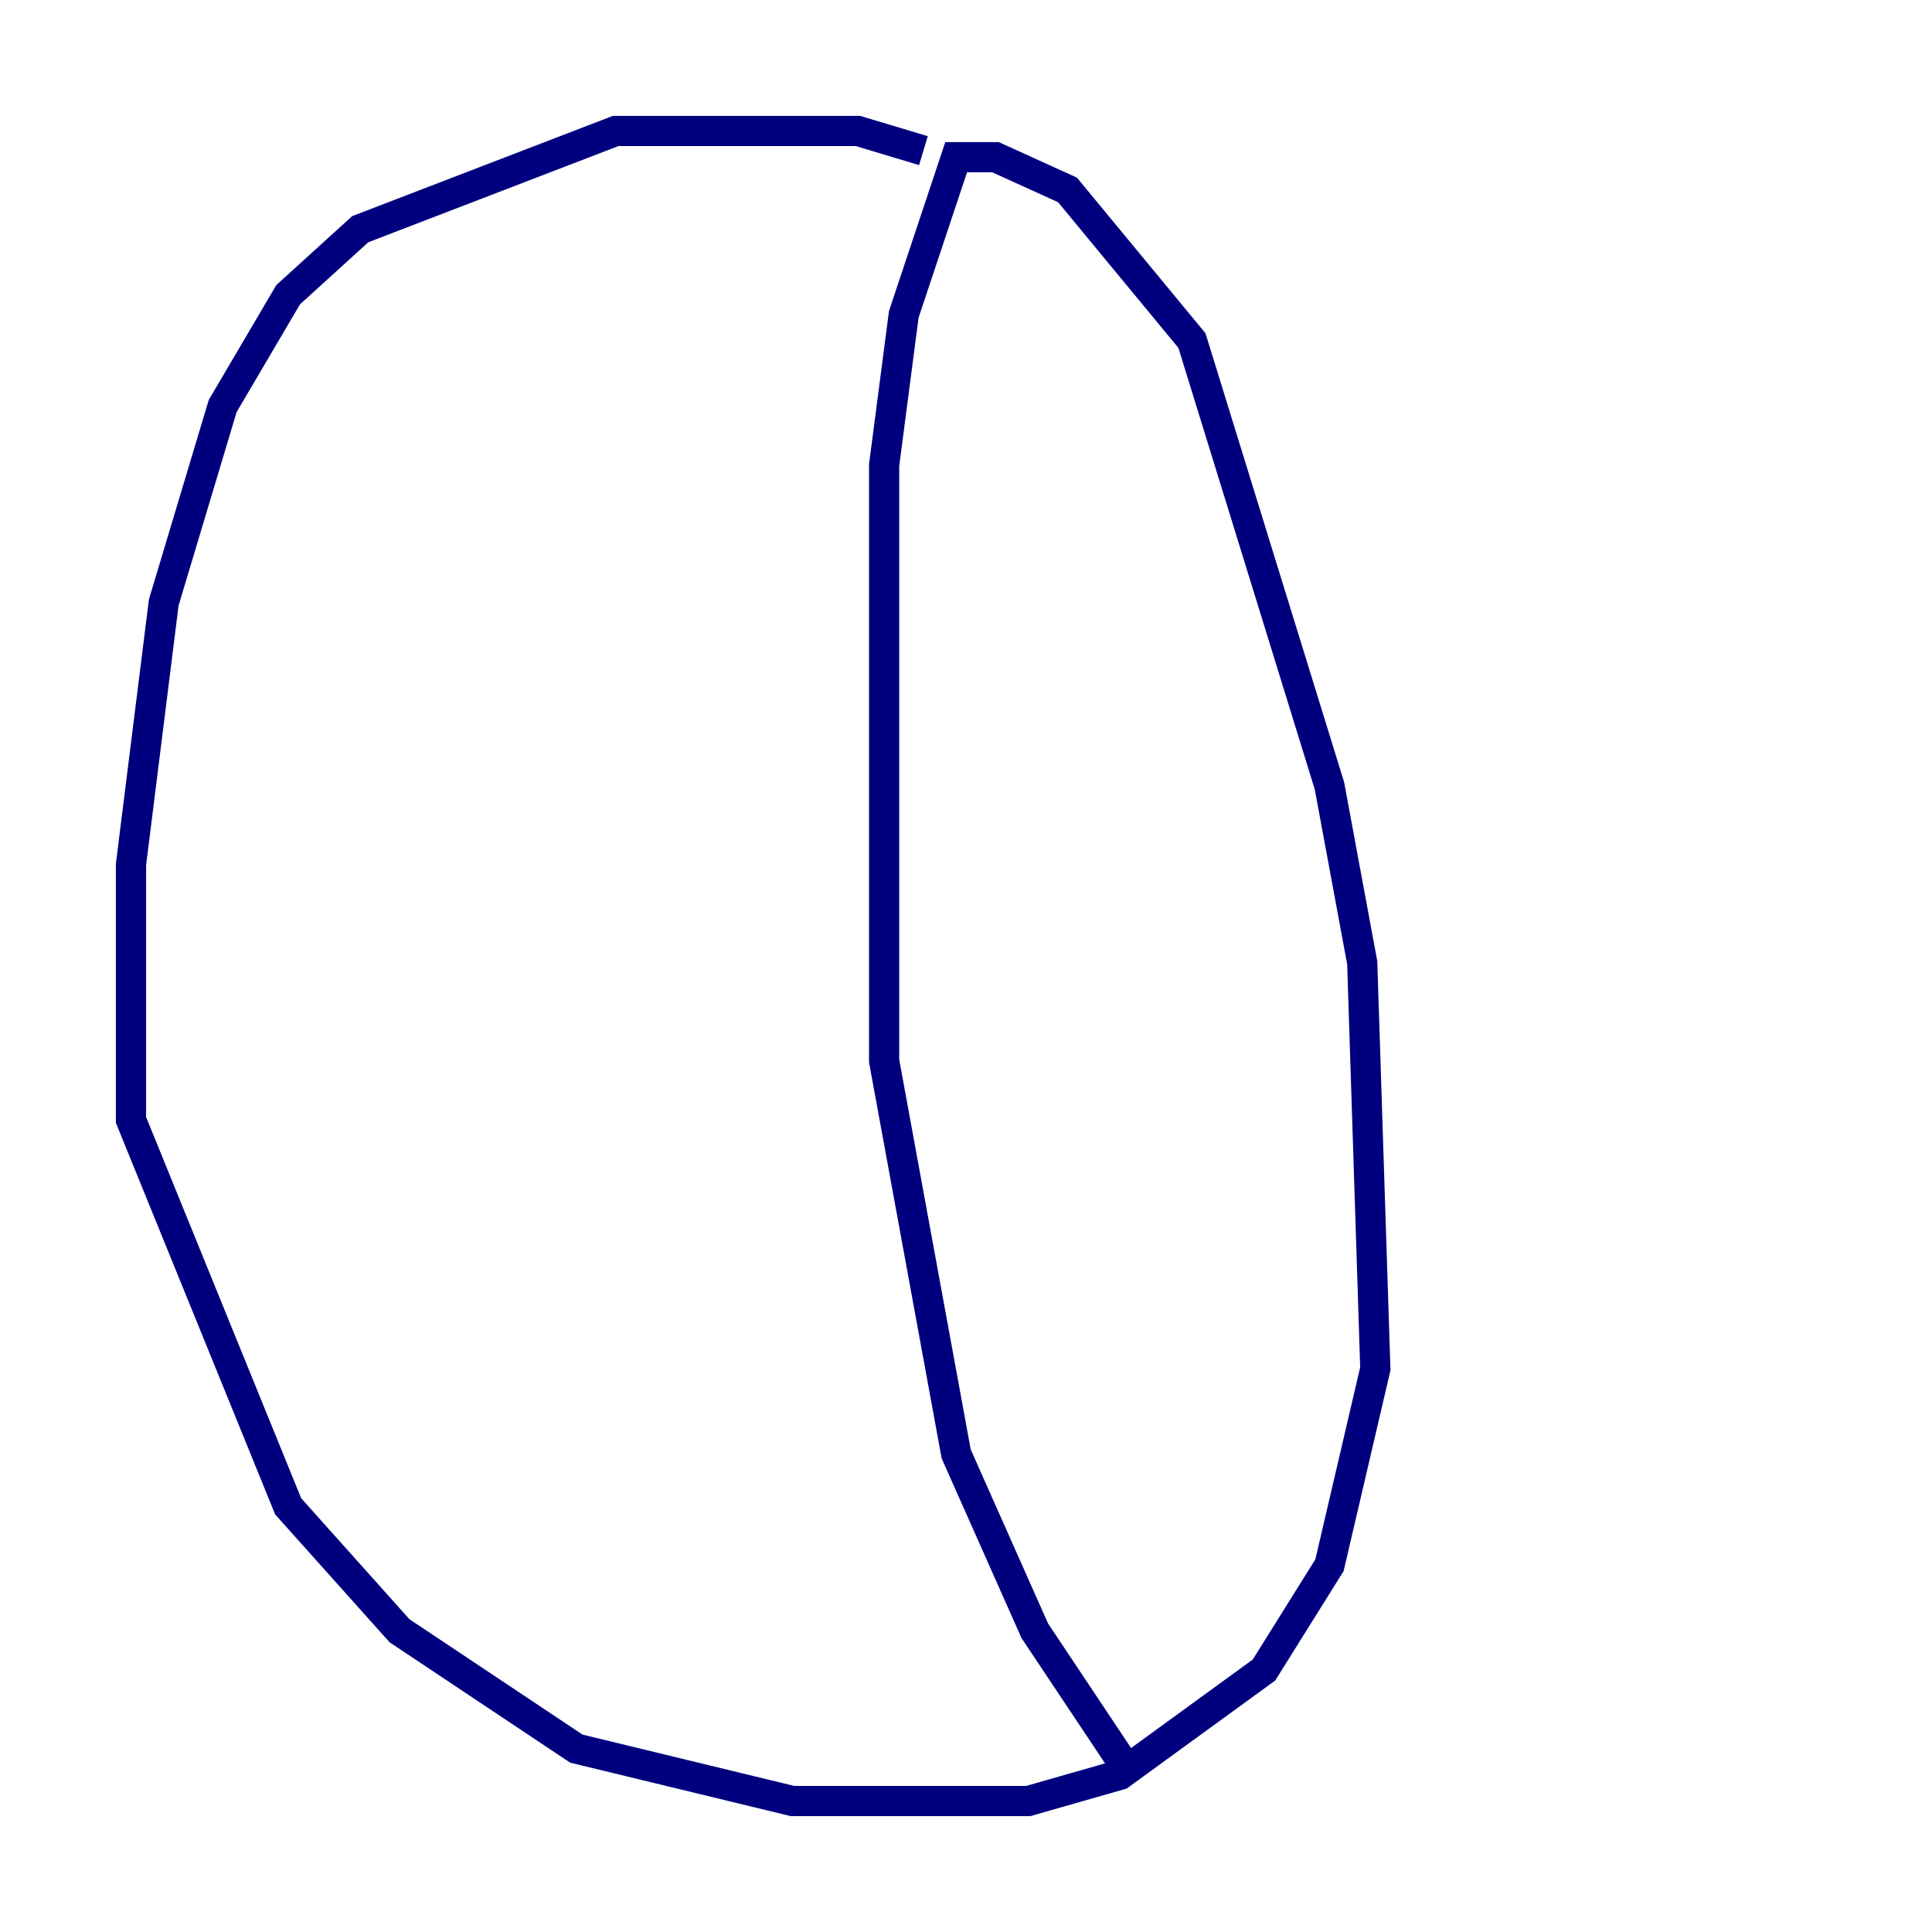 <?xml version="1.0" encoding="utf-8" ?>
<svg baseProfile="tiny" height="128" version="1.2" viewBox="0,0,128,128" width="128" xmlns="http://www.w3.org/2000/svg" xmlns:ev="http://www.w3.org/2001/xml-events" xmlns:xlink="http://www.w3.org/1999/xlink"><defs /><polyline fill="none" points="61.18,9.98 56.841,8.678 40.786,8.678 23.864,15.186 19.091,19.525 14.752,26.902 10.848,39.919 8.678,57.275 8.678,74.197 19.091,99.797 26.468,108.041 38.183,115.851 52.502,119.322 68.122,119.322 74.197,117.586 83.742,110.644 88.081,103.702 91.119,90.685 90.251,63.783 88.081,52.068 78.969,22.563 70.725,12.583 65.953,10.414 63.349,10.414 59.878,20.827 58.576,30.807 58.576,70.291 63.349,96.325 68.556,108.041 74.63,117.153" stroke="#00007f" stroke-width="2" /></svg>
